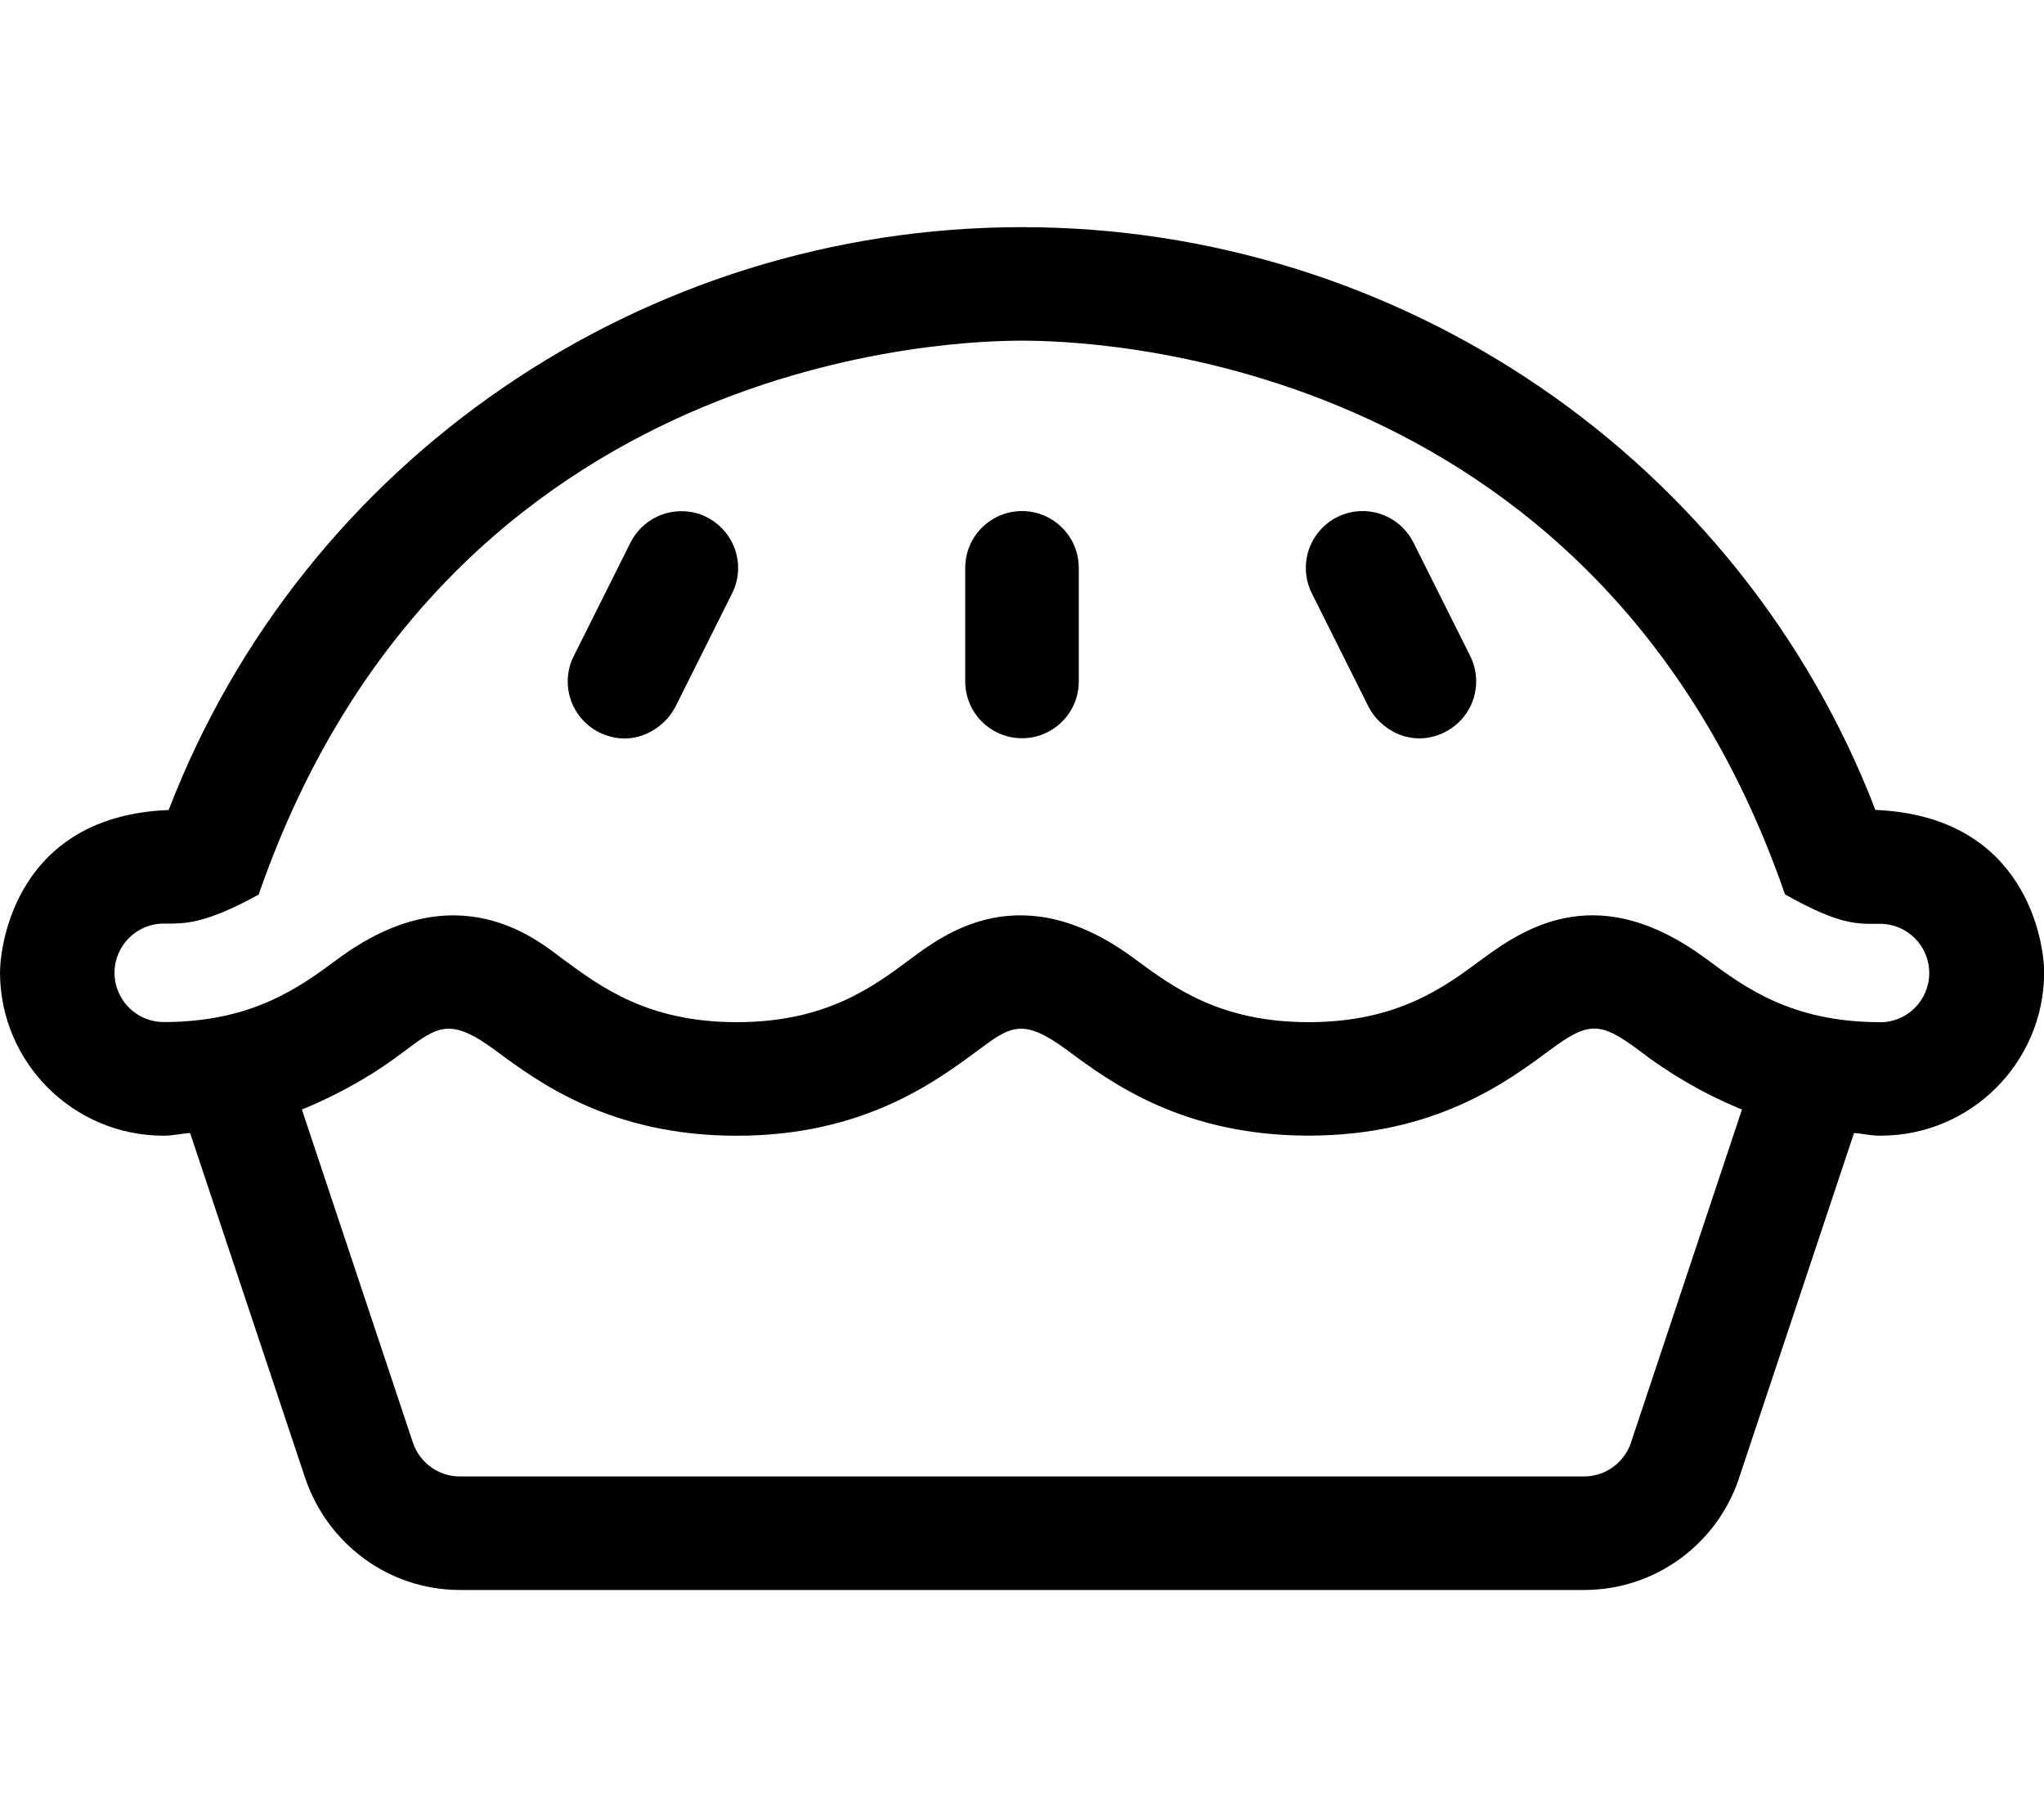 <!-- Generated by IcoMoon.io -->
<svg version="1.1" xmlns="http://www.w3.org/2000/svg" width="36" height="32" viewBox="0 0 36 32">
<title>pie</title>
<path d="M33.031 14.264c-2.369-6.16-8.348-10.264-15.031-10.264s-12.662 4.104-15.029 10.264c-2.658 0.102-2.971 2.338-2.971 2.869 0.008 1.585 1.295 2.866 2.881 2.866 0.003 0 0.006 0 0.009 0h-0c0.17 0 0.298-0.038 0.458-0.047l2.029 6.082c0.393 1.151 1.465 1.965 2.727 1.965h19.796c1.262-0 2.334-0.814 2.721-1.945l0.006-0.020 2.027-6.082c0.159 0.011 0.288 0.047 0.458 0.047 0.003 0 0.007 0 0.010 0 1.586 0 2.872-1.282 2.881-2.866v-0.001c0-0.548-0.322-2.759-2.969-2.869zM28.728 25.401c-0.119 0.351-0.446 0.599-0.83 0.599h-19.797c-0.384-0-0.711-0.248-0.828-0.593l-0.002-0.006-1.954-5.862c0.697-0.287 1.298-0.637 1.844-1.057l-0.019 0.014c0.568-0.421 0.787-0.589 1.588 0.004 0.758 0.563 2.029 1.5 4.246 1.5s3.49-0.941 4.25-1.505c0.567-0.419 0.782-0.587 1.576 0.003 0.759 0.563 2.029 1.5 4.246 1.5s3.488-0.941 4.246-1.504c0.68-0.504 0.883-0.512 1.57 0 0.525 0.405 1.123 0.755 1.765 1.024l0.052 0.019-1.954 5.863zM33.111 18c-1.559 0-2.387-0.615-3.057-1.113-1.857-1.375-3.129-0.606-3.951 0.004-0.665 0.494-1.494 1.109-3.054 1.109s-2.389-0.615-3.059-1.111c-1.989-1.48-3.344-0.453-3.956 0-0.666 0.496-1.494 1.111-3.057 1.111s-2.391-0.615-3.063-1.111c-0.424-0.313-1.857-1.563-3.967 0-0.668 0.494-1.5 1.109-3.063 1.109-0.479 0-0.867-0.388-0.867-0.867s0.388-0.867 0.867-0.867v0c0.337 0 0.692 0.030 1.672-0.511 3.333-9.62 12.426-9.754 13.444-9.754 1 0 10.108 0.125 13.438 9.75 0.984 0.557 1.286 0.519 1.674 0.519 0.479 0 0.867 0.388 0.867 0.867s-0.388 0.867-0.867 0.867v0zM12.447 9.106c-0.13-0.066-0.283-0.104-0.445-0.104-0.39 0-0.727 0.222-0.894 0.546l-0.003 0.006-1 2c-0.067 0.13-0.106 0.284-0.106 0.447 0 0.389 0.223 0.727 0.547 0.892l0.006 0.003c0.596 0.294 1.148-0.063 1.342-0.447l1-2c0.067-0.13 0.106-0.284 0.106-0.447 0-0.389-0.223-0.727-0.547-0.892l-0.006-0.003zM24.894 9.553c-0.168-0.331-0.505-0.553-0.895-0.553-0.552 0-1 0.448-1 1 0 0.163 0.039 0.317 0.108 0.453l-0.003-0.006 1 2c0.194 0.386 0.746 0.741 1.342 0.447 0.331-0.168 0.553-0.505 0.553-0.895 0-0.163-0.039-0.317-0.108-0.453l0.003 0.006zM18 9c-0.552 0-1 0.448-1 1v0 2c0 0.552 0.448 1 1 1s1-0.448 1-1v0-2c0-0.552-0.448-1-1-1v0z"></path>
</svg>
